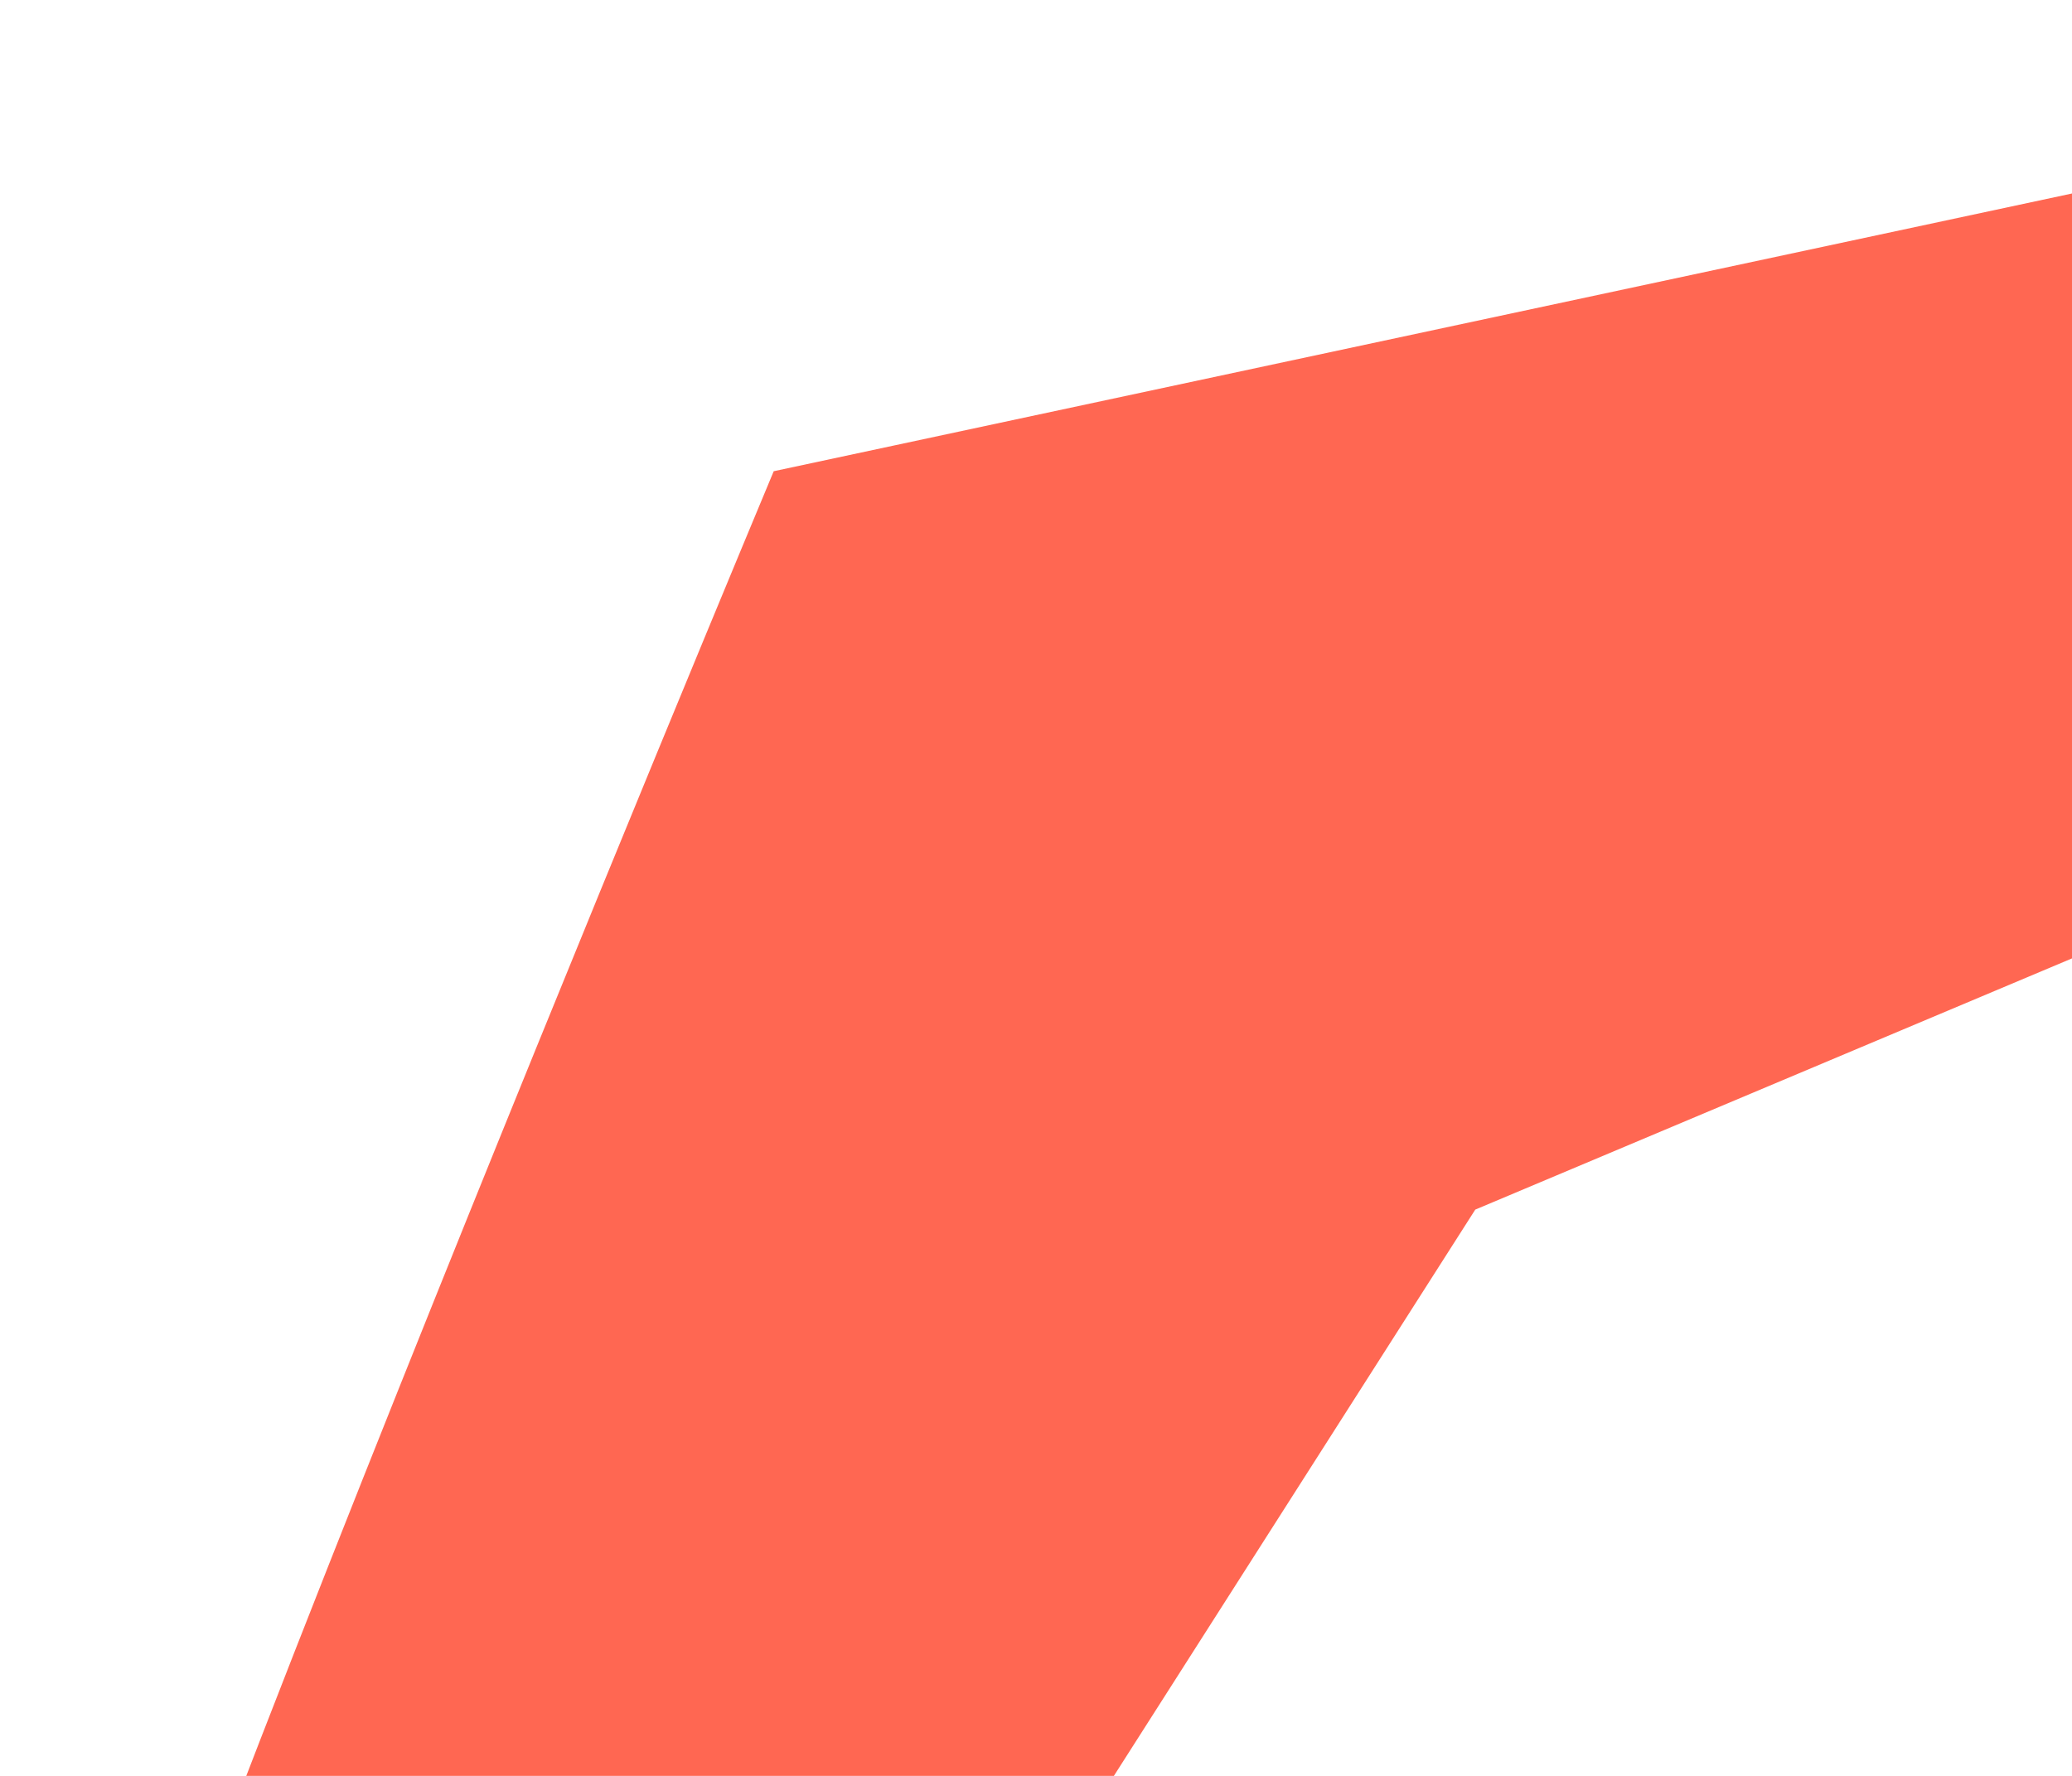 <svg width="70" height="60" viewBox="0 0 70 60" fill="none" xmlns="http://www.w3.org/2000/svg">
<path d="M0.732 82.297C0.796 76.532 26.139 15.921 26.139 15.921L97.114 0.737L111.149 15.056L49.84 40.868L14.463 96.305L0.732 82.297Z" fill="#FF6752"/>
</svg>
